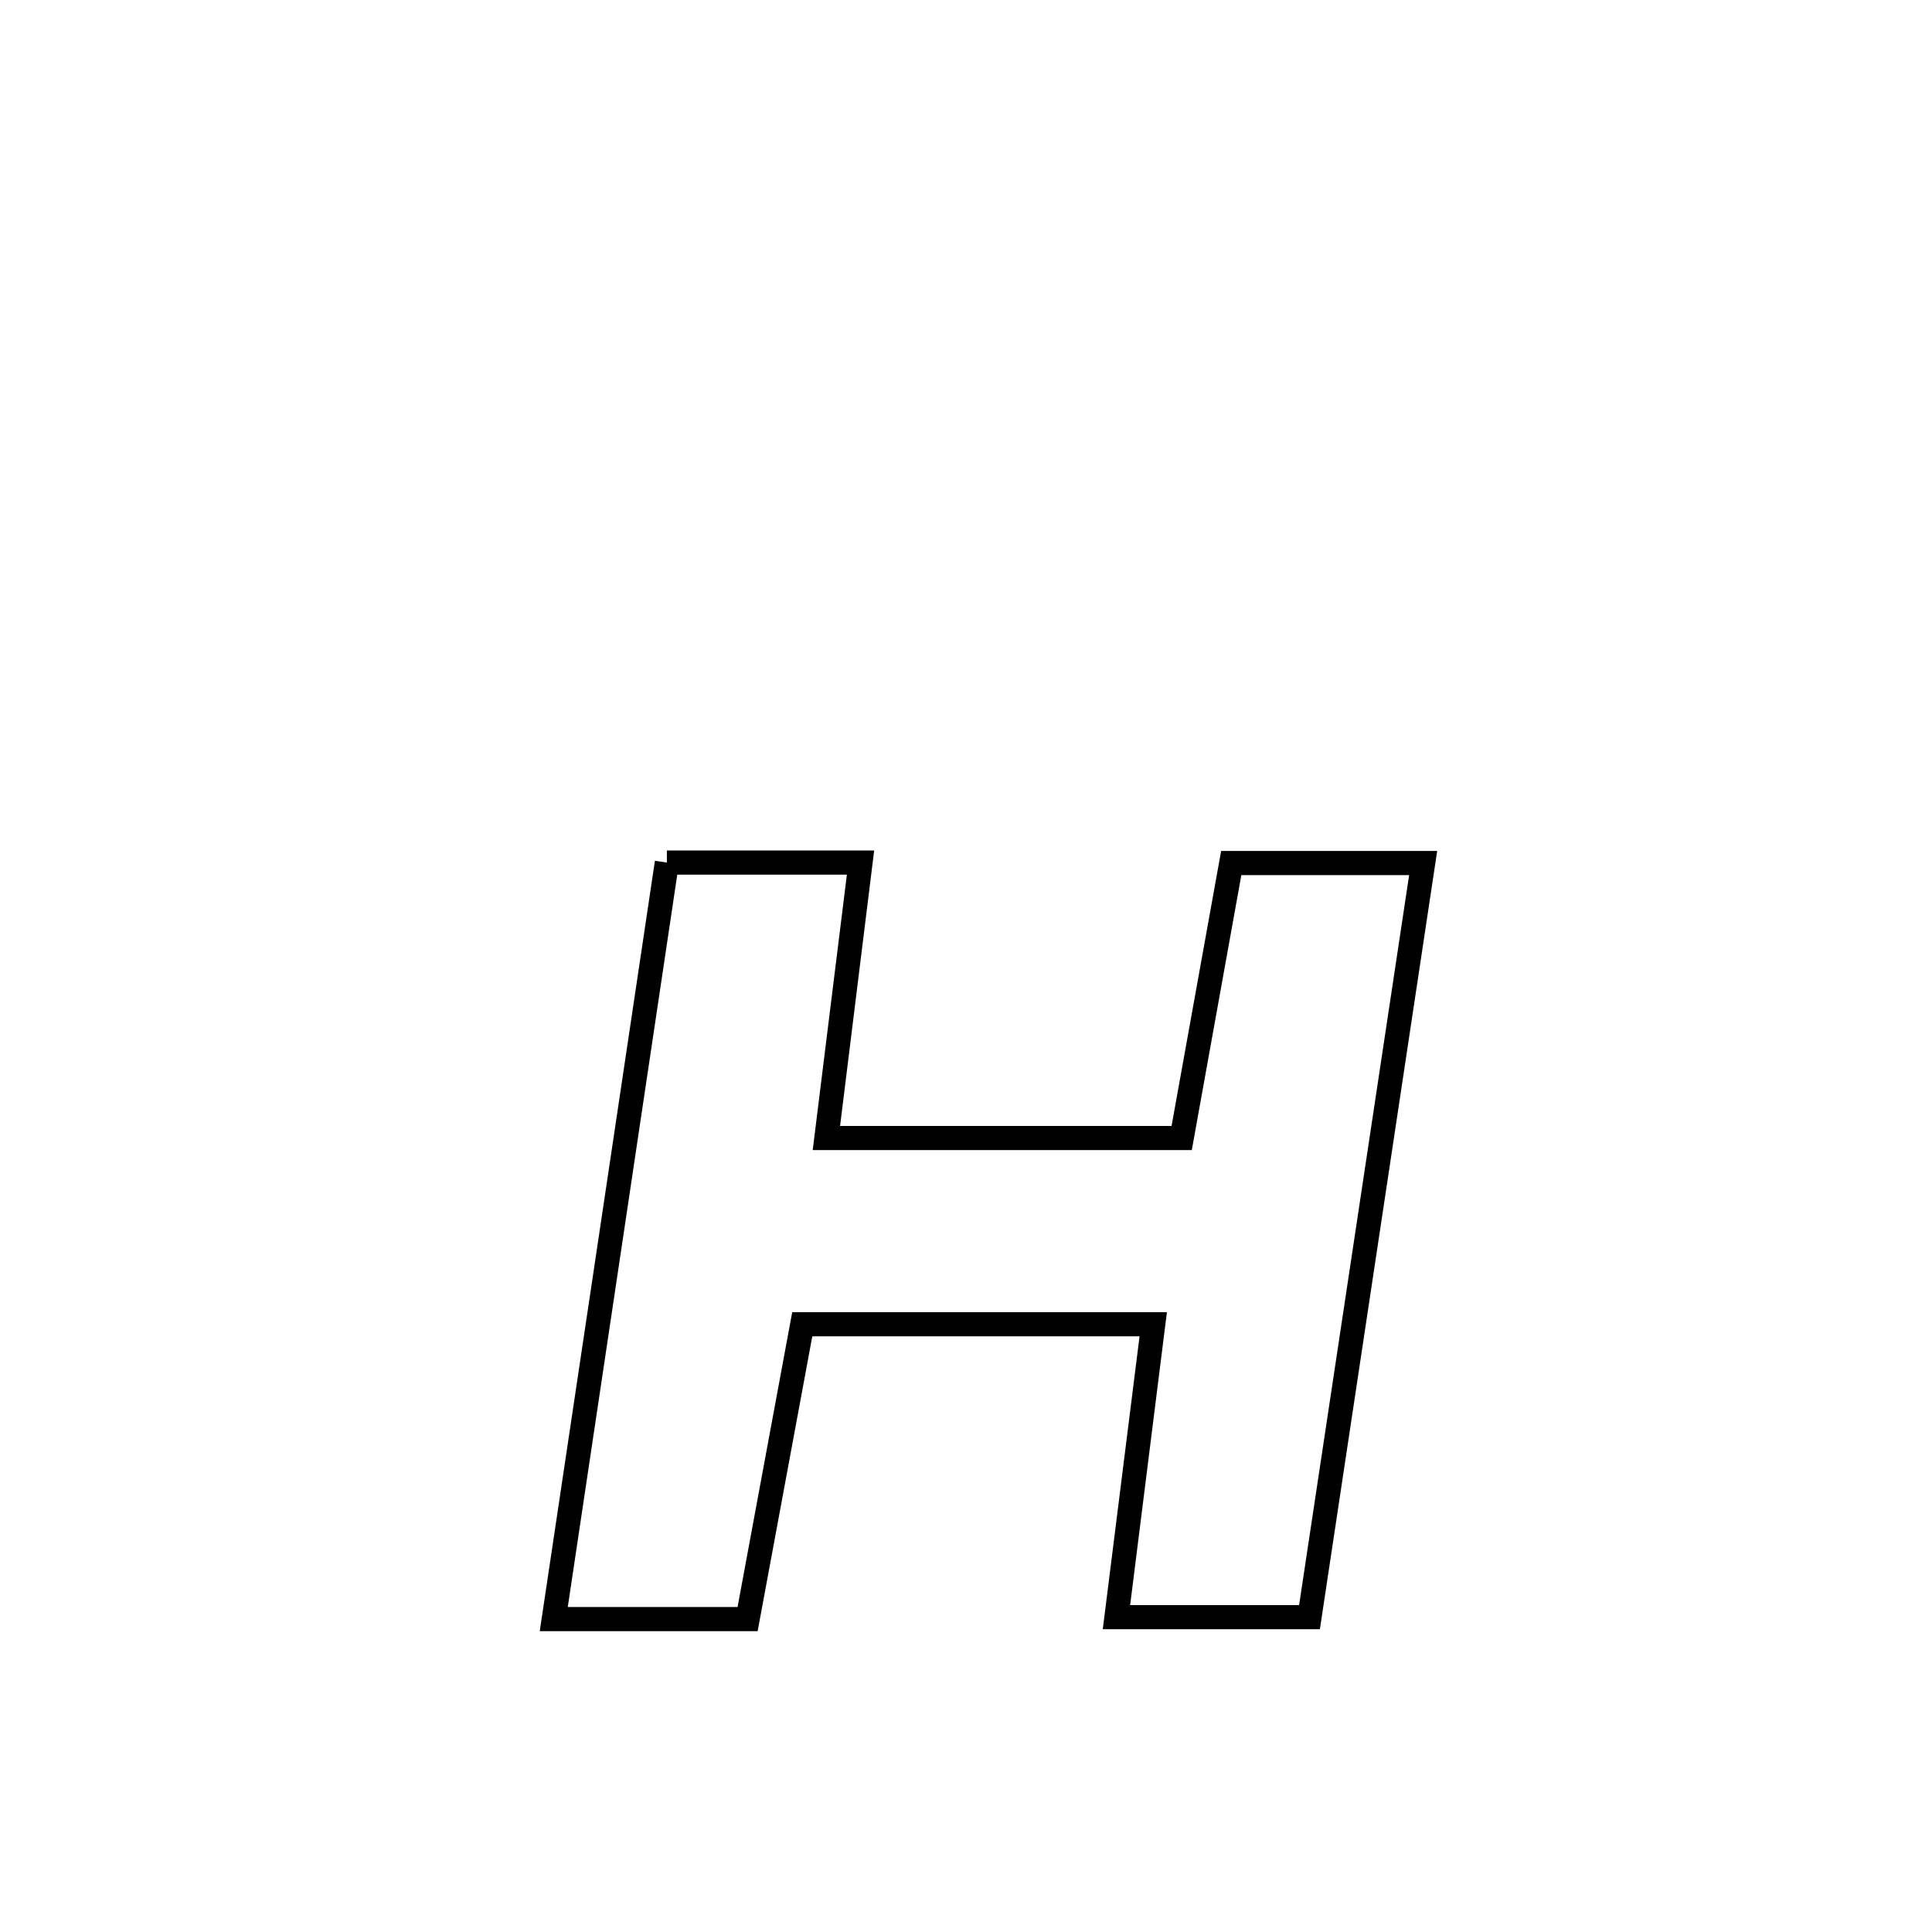 <svg xmlns="http://www.w3.org/2000/svg" viewBox="0.0 0.0 24.0 24.0" height="200px" width="200px"><path fill="none" stroke="black" stroke-width=".3" stroke-opacity="1.0"  filling="0" d="M8.284 10.715 L8.284 10.715 C9.086 10.715 9.888 10.715 10.69 10.715 L10.69 10.715 C10.68 10.798 10.274 14.074 10.266 14.137 L10.266 14.137 C11.737 14.137 13.208 14.137 14.679 14.137 L14.679 14.137 C14.711 13.955 15.263 10.901 15.295 10.721 L15.295 10.721 C16.09 10.721 16.885 10.721 17.679 10.721 L17.679 10.721 C17.444 12.283 17.209 13.844 16.973 15.405 C16.738 16.967 16.502 18.528 16.267 20.089 L16.267 20.089 C15.468 20.089 14.668 20.089 13.869 20.089 L13.869 20.089 C14.021 18.876 14.174 17.663 14.326 16.45 L14.326 16.45 C12.873 16.45 11.419 16.45 9.966 16.45 L9.966 16.45 C9.739 17.671 9.513 18.892 9.287 20.113 L9.287 20.113 C8.484 20.113 7.682 20.113 6.879 20.113 L6.879 20.113 C7.113 18.546 7.348 16.98 7.582 15.414 C7.816 13.847 8.05 12.281 8.284 10.715 L8.284 10.715"></path></svg>